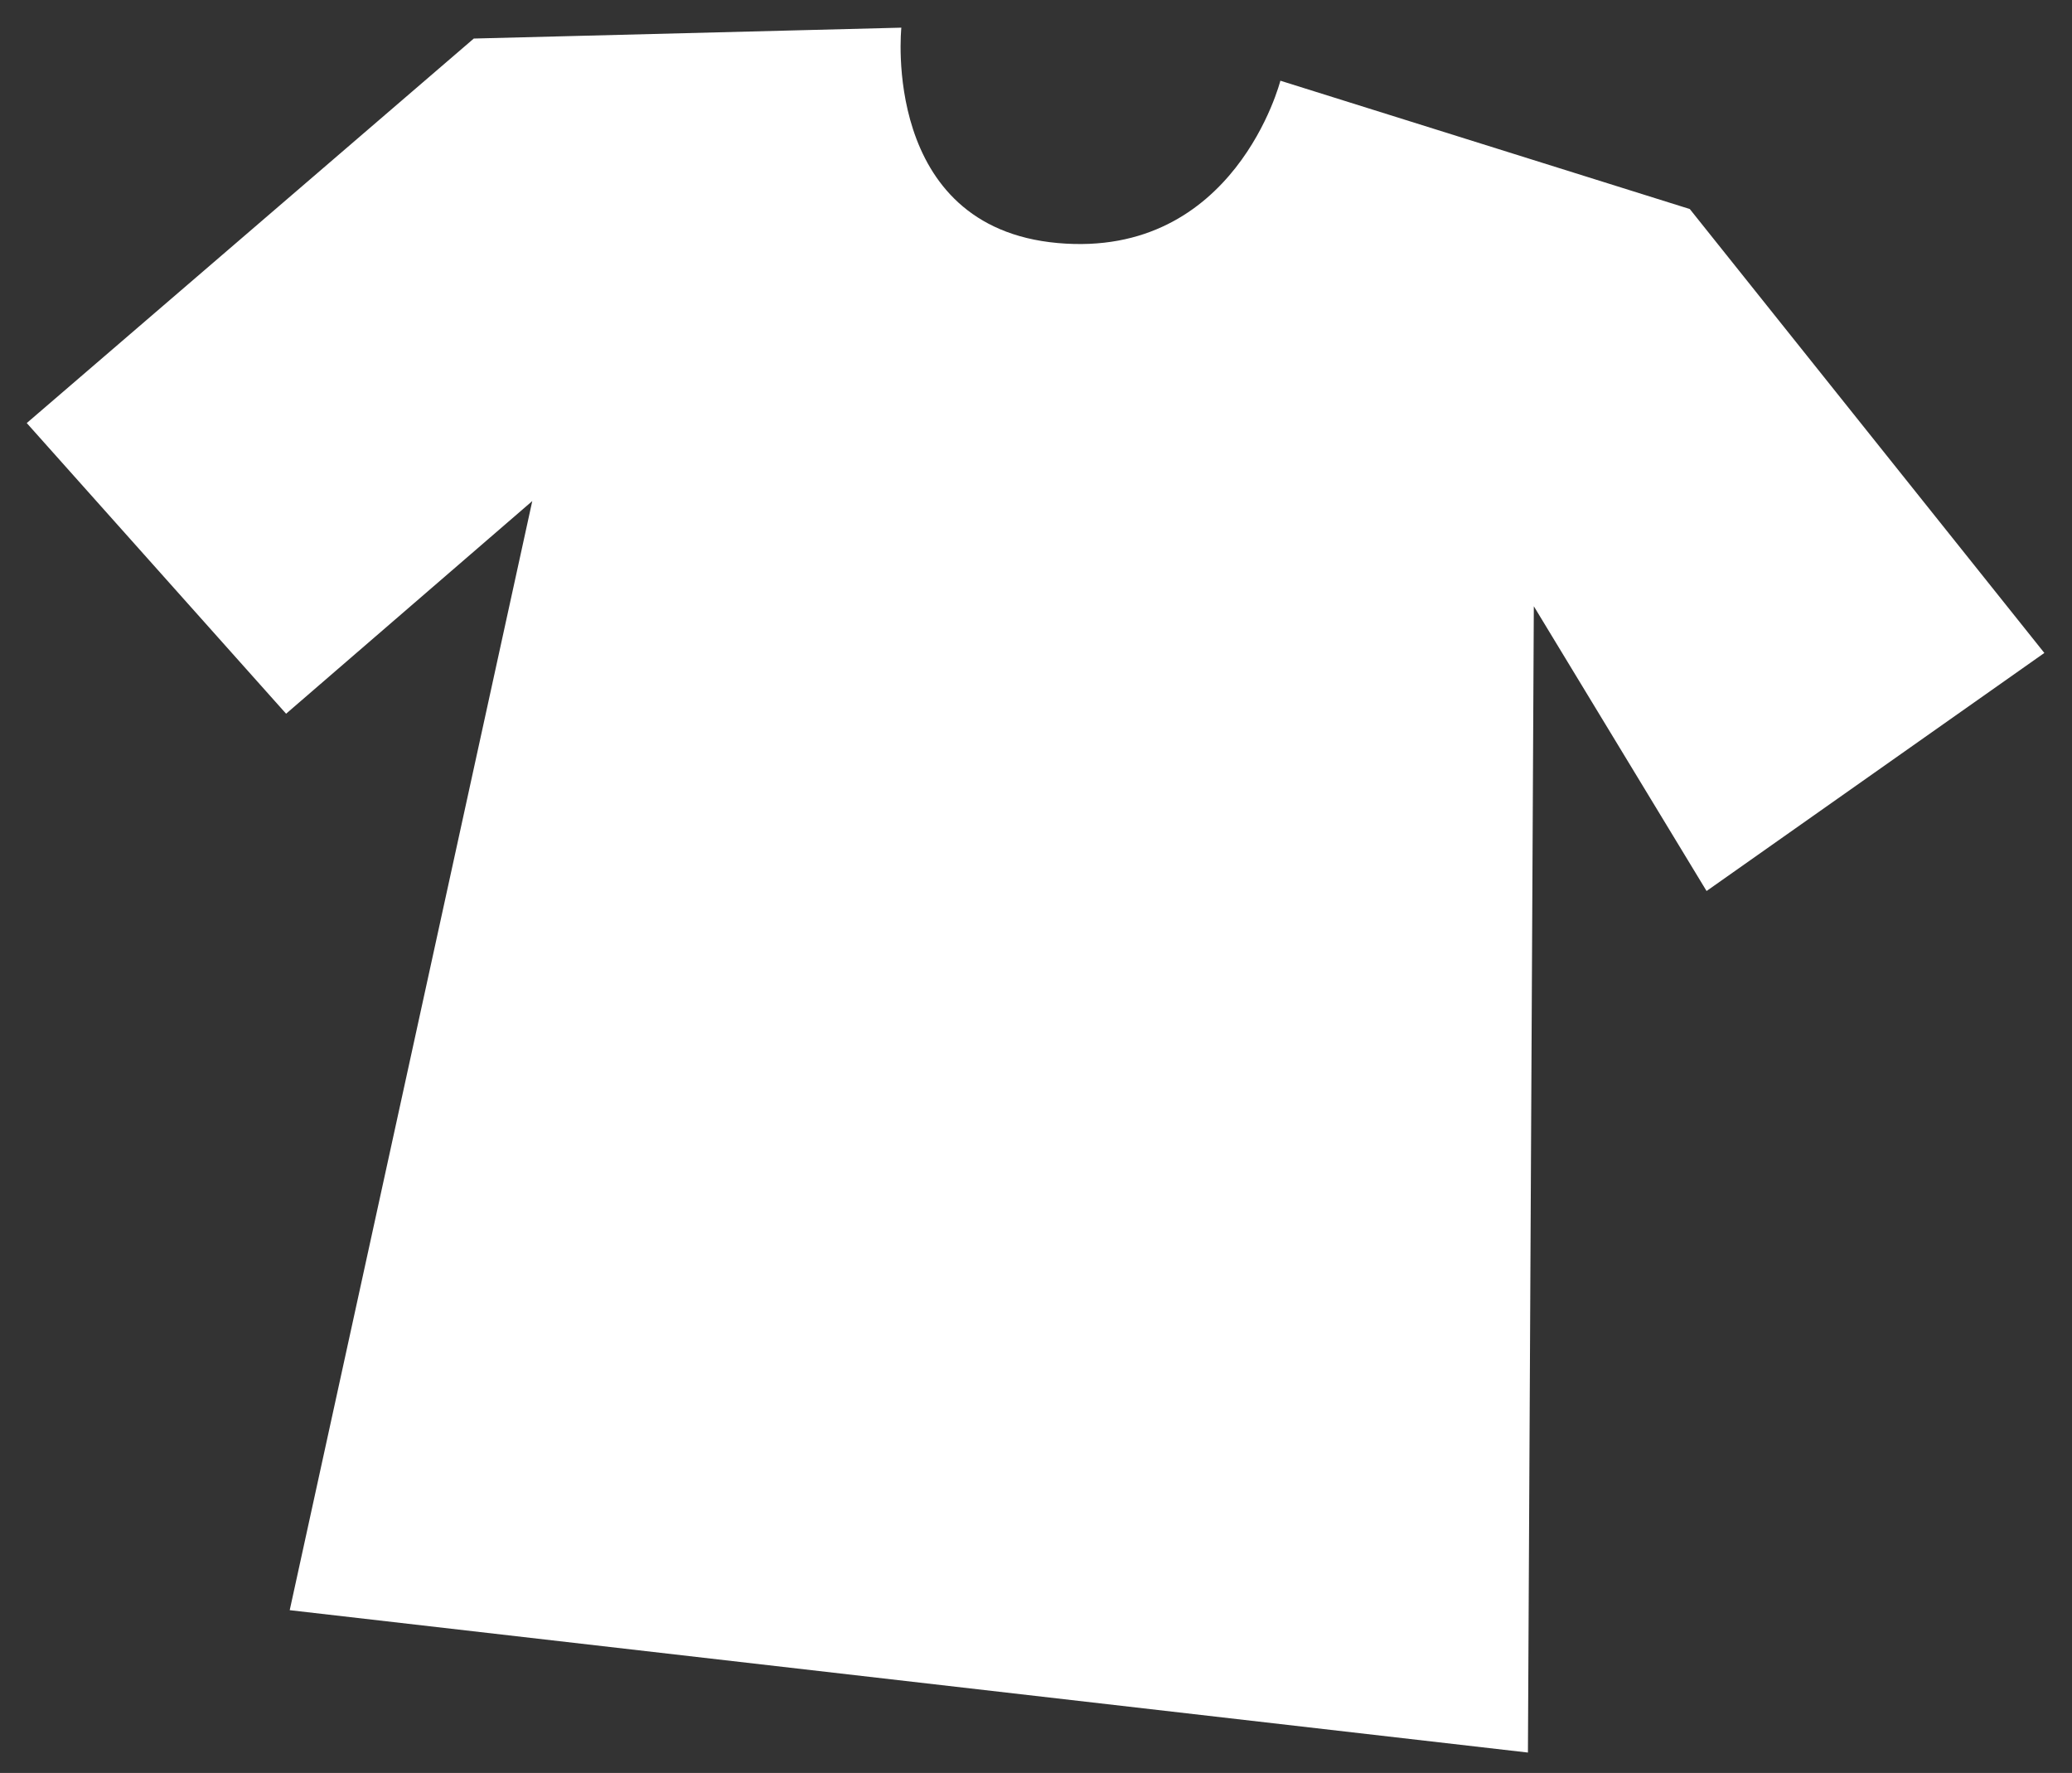<?xml version="1.0" encoding="utf-8"?>
<!-- Generator: Adobe Illustrator 25.0.1, SVG Export Plug-In . SVG Version: 6.00 Build 0)  -->
<svg version="1.1" id="Layer_1" xmlns="http://www.w3.org/2000/svg" xmlns:xlink="http://www.w3.org/1999/xlink" x="0px" y="0px"
	 viewBox="0 0 457 391" style="enable-background:new 0 0 457 391;" xml:space="preserve">
<rect x="0" y="0" width="457" height="391" fill="#333333" stroke="none"/>
<style type="text/css">
	.st0{fill:#FFFFFF;}
</style>
<path class="st0" d="M117.4,110.5L63.9,355.1L337,386.5l1.3-252.8l38.1,62.8l74.5-52.5l-78.2-97.9l-90.3-28.3c0,0-10,39.3-49.1,35.8
	S198.8,6.1,198.8,6.1l-94.3,2.4L5.9,93.3l57.2,64.1L117.4,110.5z"/>
</svg>
